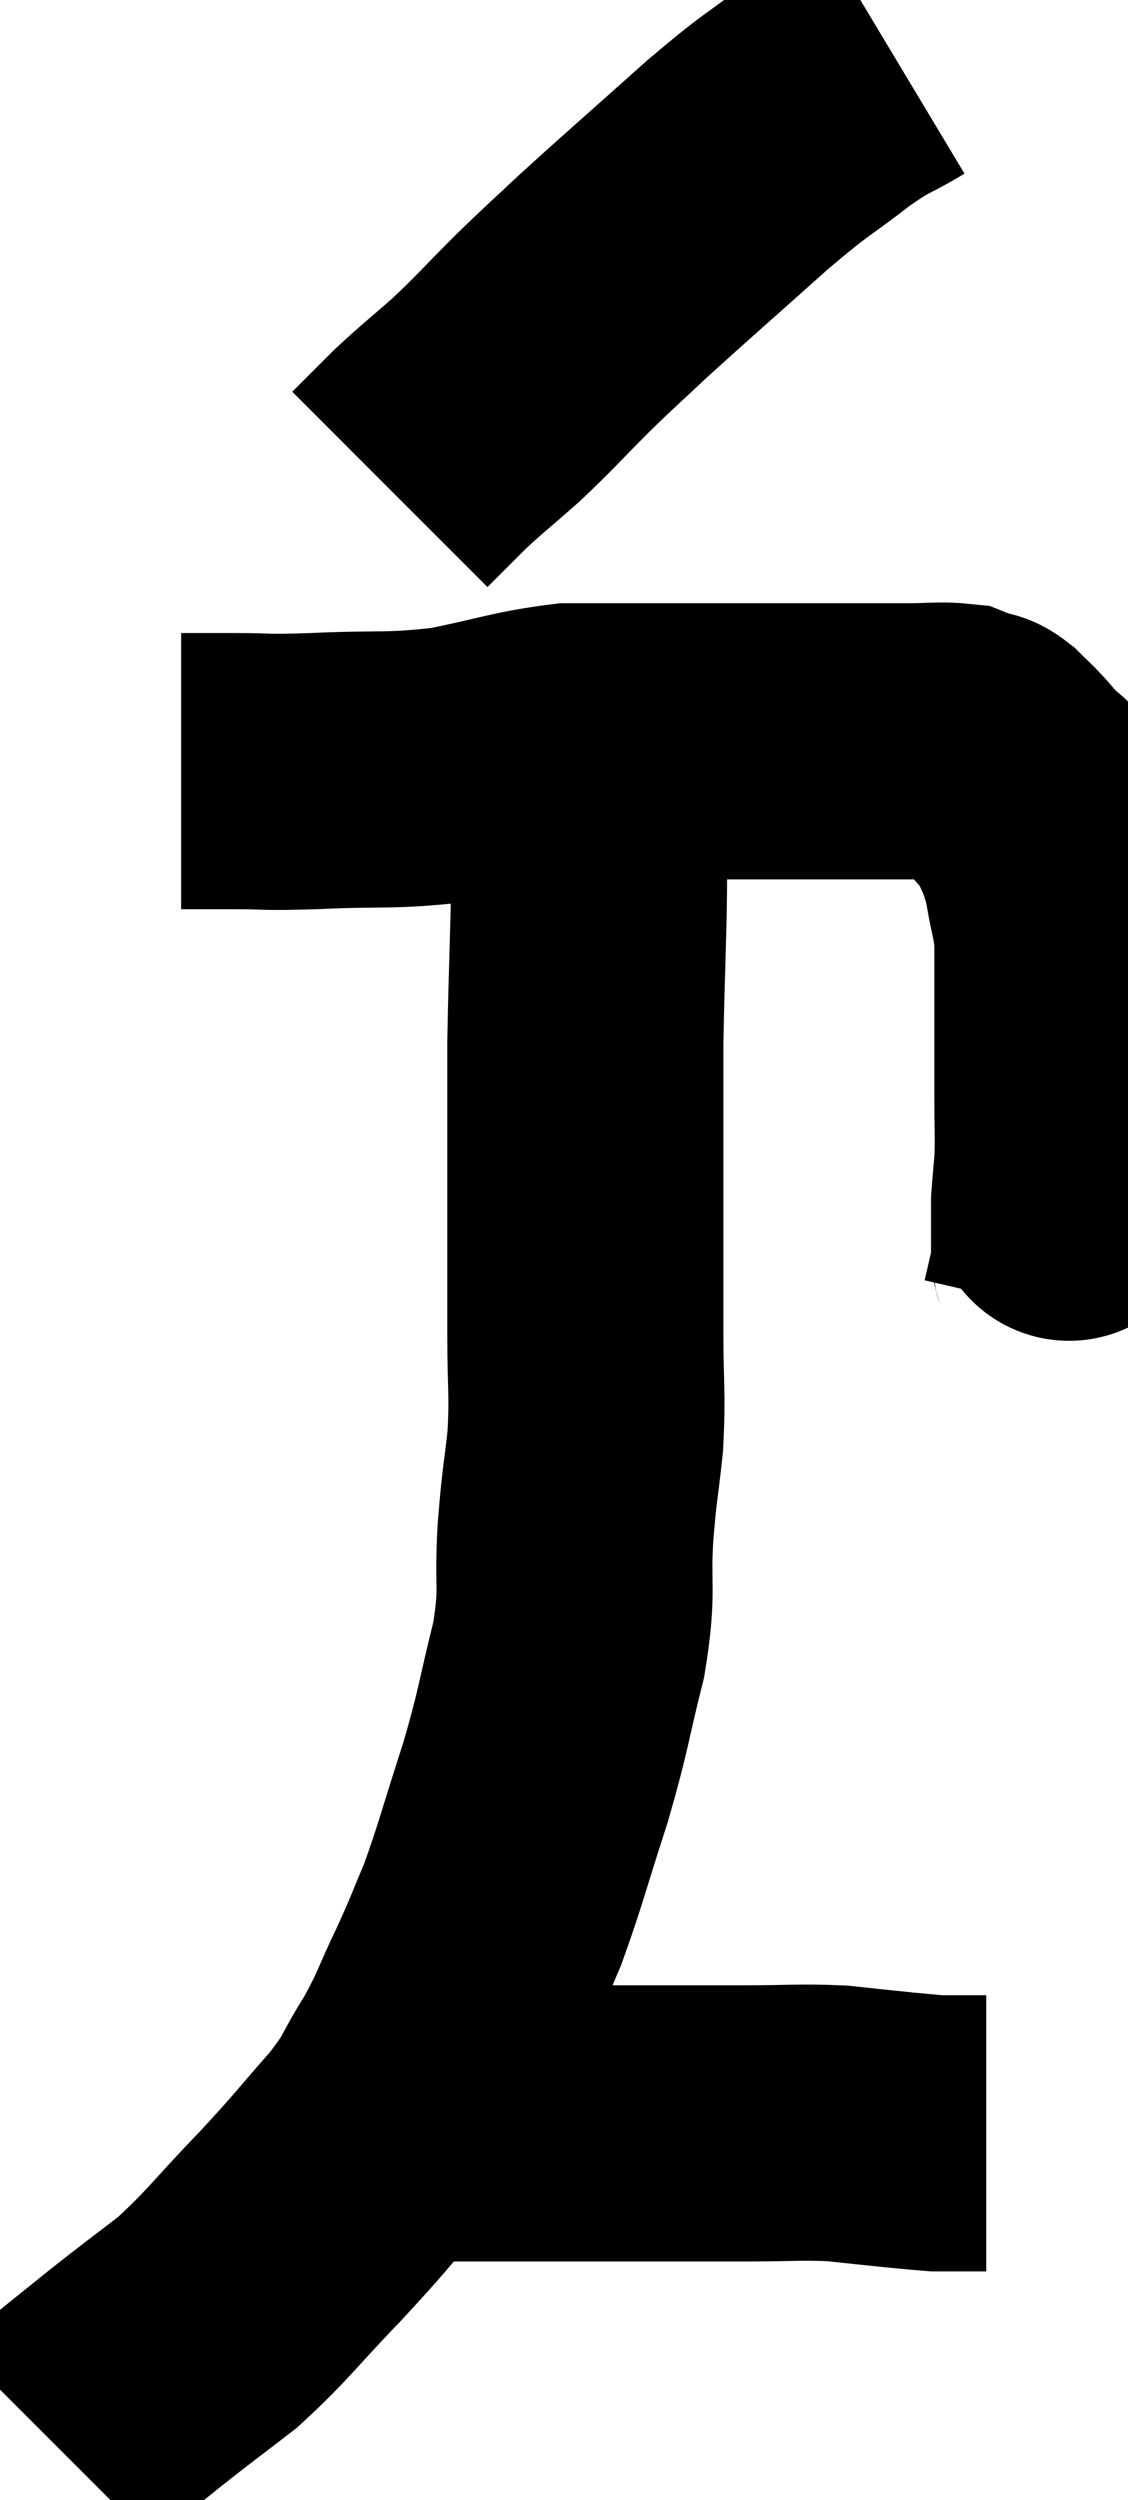<svg xmlns="http://www.w3.org/2000/svg" viewBox="13.7 1.58 20.427 45.26" width="20.427" height="45.26"><path d="M 16.98 15.54 C 17.46 15.54, 17.34 15.54, 17.94 15.54 C 18.66 15.54, 18.39 15.57, 19.38 15.54 C 20.64 15.48, 20.745 15.555, 21.9 15.42 C 22.95 15.21, 23.16 15.105, 24 15 C 24.63 15, 24.63 15, 25.26 15 C 25.89 15, 25.935 15, 26.52 15 C 27.06 15, 27.03 15, 27.6 15 C 28.2 15, 28.38 15, 28.8 15 C 29.04 15, 28.935 15, 29.28 15 C 29.73 15, 29.745 15, 30.18 15 C 30.6 15, 30.735 14.97, 31.02 15 C 31.17 15.06, 31.2 15.075, 31.32 15.12 C 31.41 15.15, 31.365 15.075, 31.5 15.18 C 31.68 15.36, 31.665 15.33, 31.86 15.54 C 32.07 15.78, 32.13 15.855, 32.28 16.02 C 32.37 16.11, 32.325 15.945, 32.46 16.2 C 32.64 16.62, 32.7 16.71, 32.82 17.04 C 32.88 17.28, 32.865 17.13, 32.94 17.52 C 33.03 18.06, 33.075 18.06, 33.12 18.6 C 33.12 19.14, 33.12 18.99, 33.12 19.68 C 33.12 20.52, 33.12 20.625, 33.12 21.36 C 33.12 21.99, 33.135 22.125, 33.12 22.62 C 33.09 22.98, 33.075 23.13, 33.06 23.34 C 33.06 23.4, 33.06 23.235, 33.06 23.46 C 33.06 23.85, 33.06 23.97, 33.06 24.24 C 33.06 24.39, 33.105 24.27, 33.06 24.54 C 32.97 24.93, 32.925 25.125, 32.88 25.32 C 32.88 25.32, 32.88 25.32, 32.88 25.32 C 32.88 25.32, 32.88 25.32, 32.88 25.32 L 32.88 25.32" fill="none" stroke="black" stroke-width="5"></path><path d="M 29.88 2.58 C 29.28 2.94, 29.385 2.805, 28.68 3.3 C 27.87 3.93, 28.035 3.735, 27.06 4.56 C 25.92 5.58, 25.62 5.835, 24.78 6.6 C 24.24 7.11, 24.27 7.065, 23.7 7.62 C 23.1 8.22, 23.055 8.295, 22.5 8.82 C 21.99 9.27, 21.915 9.315, 21.48 9.72 C 21.12 10.08, 20.94 10.26, 20.76 10.44 C 20.76 10.44, 20.76 10.44, 20.76 10.44 L 20.76 10.44" fill="none" stroke="black" stroke-width="5"></path><path d="M 24.3 15.18 C 24.33 15.42, 24.345 15.285, 24.36 15.66 C 24.36 16.17, 24.36 16.065, 24.36 16.68 C 24.36 17.4, 24.375 17.175, 24.36 18.12 C 24.33 19.29, 24.315 19.575, 24.3 20.46 C 24.3 21.06, 24.3 20.925, 24.3 21.66 C 24.3 22.53, 24.3 22.38, 24.3 23.4 C 24.3 24.57, 24.3 24.675, 24.3 25.74 C 24.3 26.7, 24.345 26.76, 24.3 27.66 C 24.21 28.5, 24.195 28.395, 24.12 29.34 C 24.06 30.39, 24.18 30.315, 24 31.44 C 23.7 32.64, 23.745 32.64, 23.4 33.84 C 23.01 35.04, 22.95 35.325, 22.62 36.24 C 22.35 36.87, 22.395 36.81, 22.08 37.5 C 21.72 38.25, 21.75 38.295, 21.36 39 C 20.94 39.66, 21.075 39.6, 20.52 40.32 C 19.83 41.1, 19.905 41.055, 19.14 41.88 C 18.3 42.75, 18.21 42.93, 17.46 43.62 C 16.8 44.13, 16.785 44.13, 16.14 44.64 C 15.51 45.15, 15.24 45.36, 14.88 45.66 C 14.79 45.75, 14.745 45.795, 14.7 45.84 C 14.7 45.84, 14.7 45.84, 14.7 45.84 L 14.7 45.84" fill="none" stroke="black" stroke-width="5"></path><path d="M 21 40.02 C 21.36 40.02, 21.15 40.02, 21.72 40.02 C 22.5 40.02, 22.35 40.02, 23.28 40.02 C 24.36 40.02, 24.45 40.02, 25.44 40.02 C 26.34 40.02, 26.385 40.02, 27.24 40.02 C 28.05 40.02, 28.17 39.99, 28.86 40.02 C 29.43 40.08, 29.55 40.095, 30 40.14 C 30.33 40.17, 30.465 40.185, 30.66 40.2 C 30.72 40.2, 30.63 40.2, 30.78 40.2 C 31.02 40.2, 31.065 40.2, 31.26 40.2 C 31.41 40.2, 31.485 40.2, 31.56 40.2 L 31.56 40.2" fill="none" stroke="black" stroke-width="5"></path></svg>